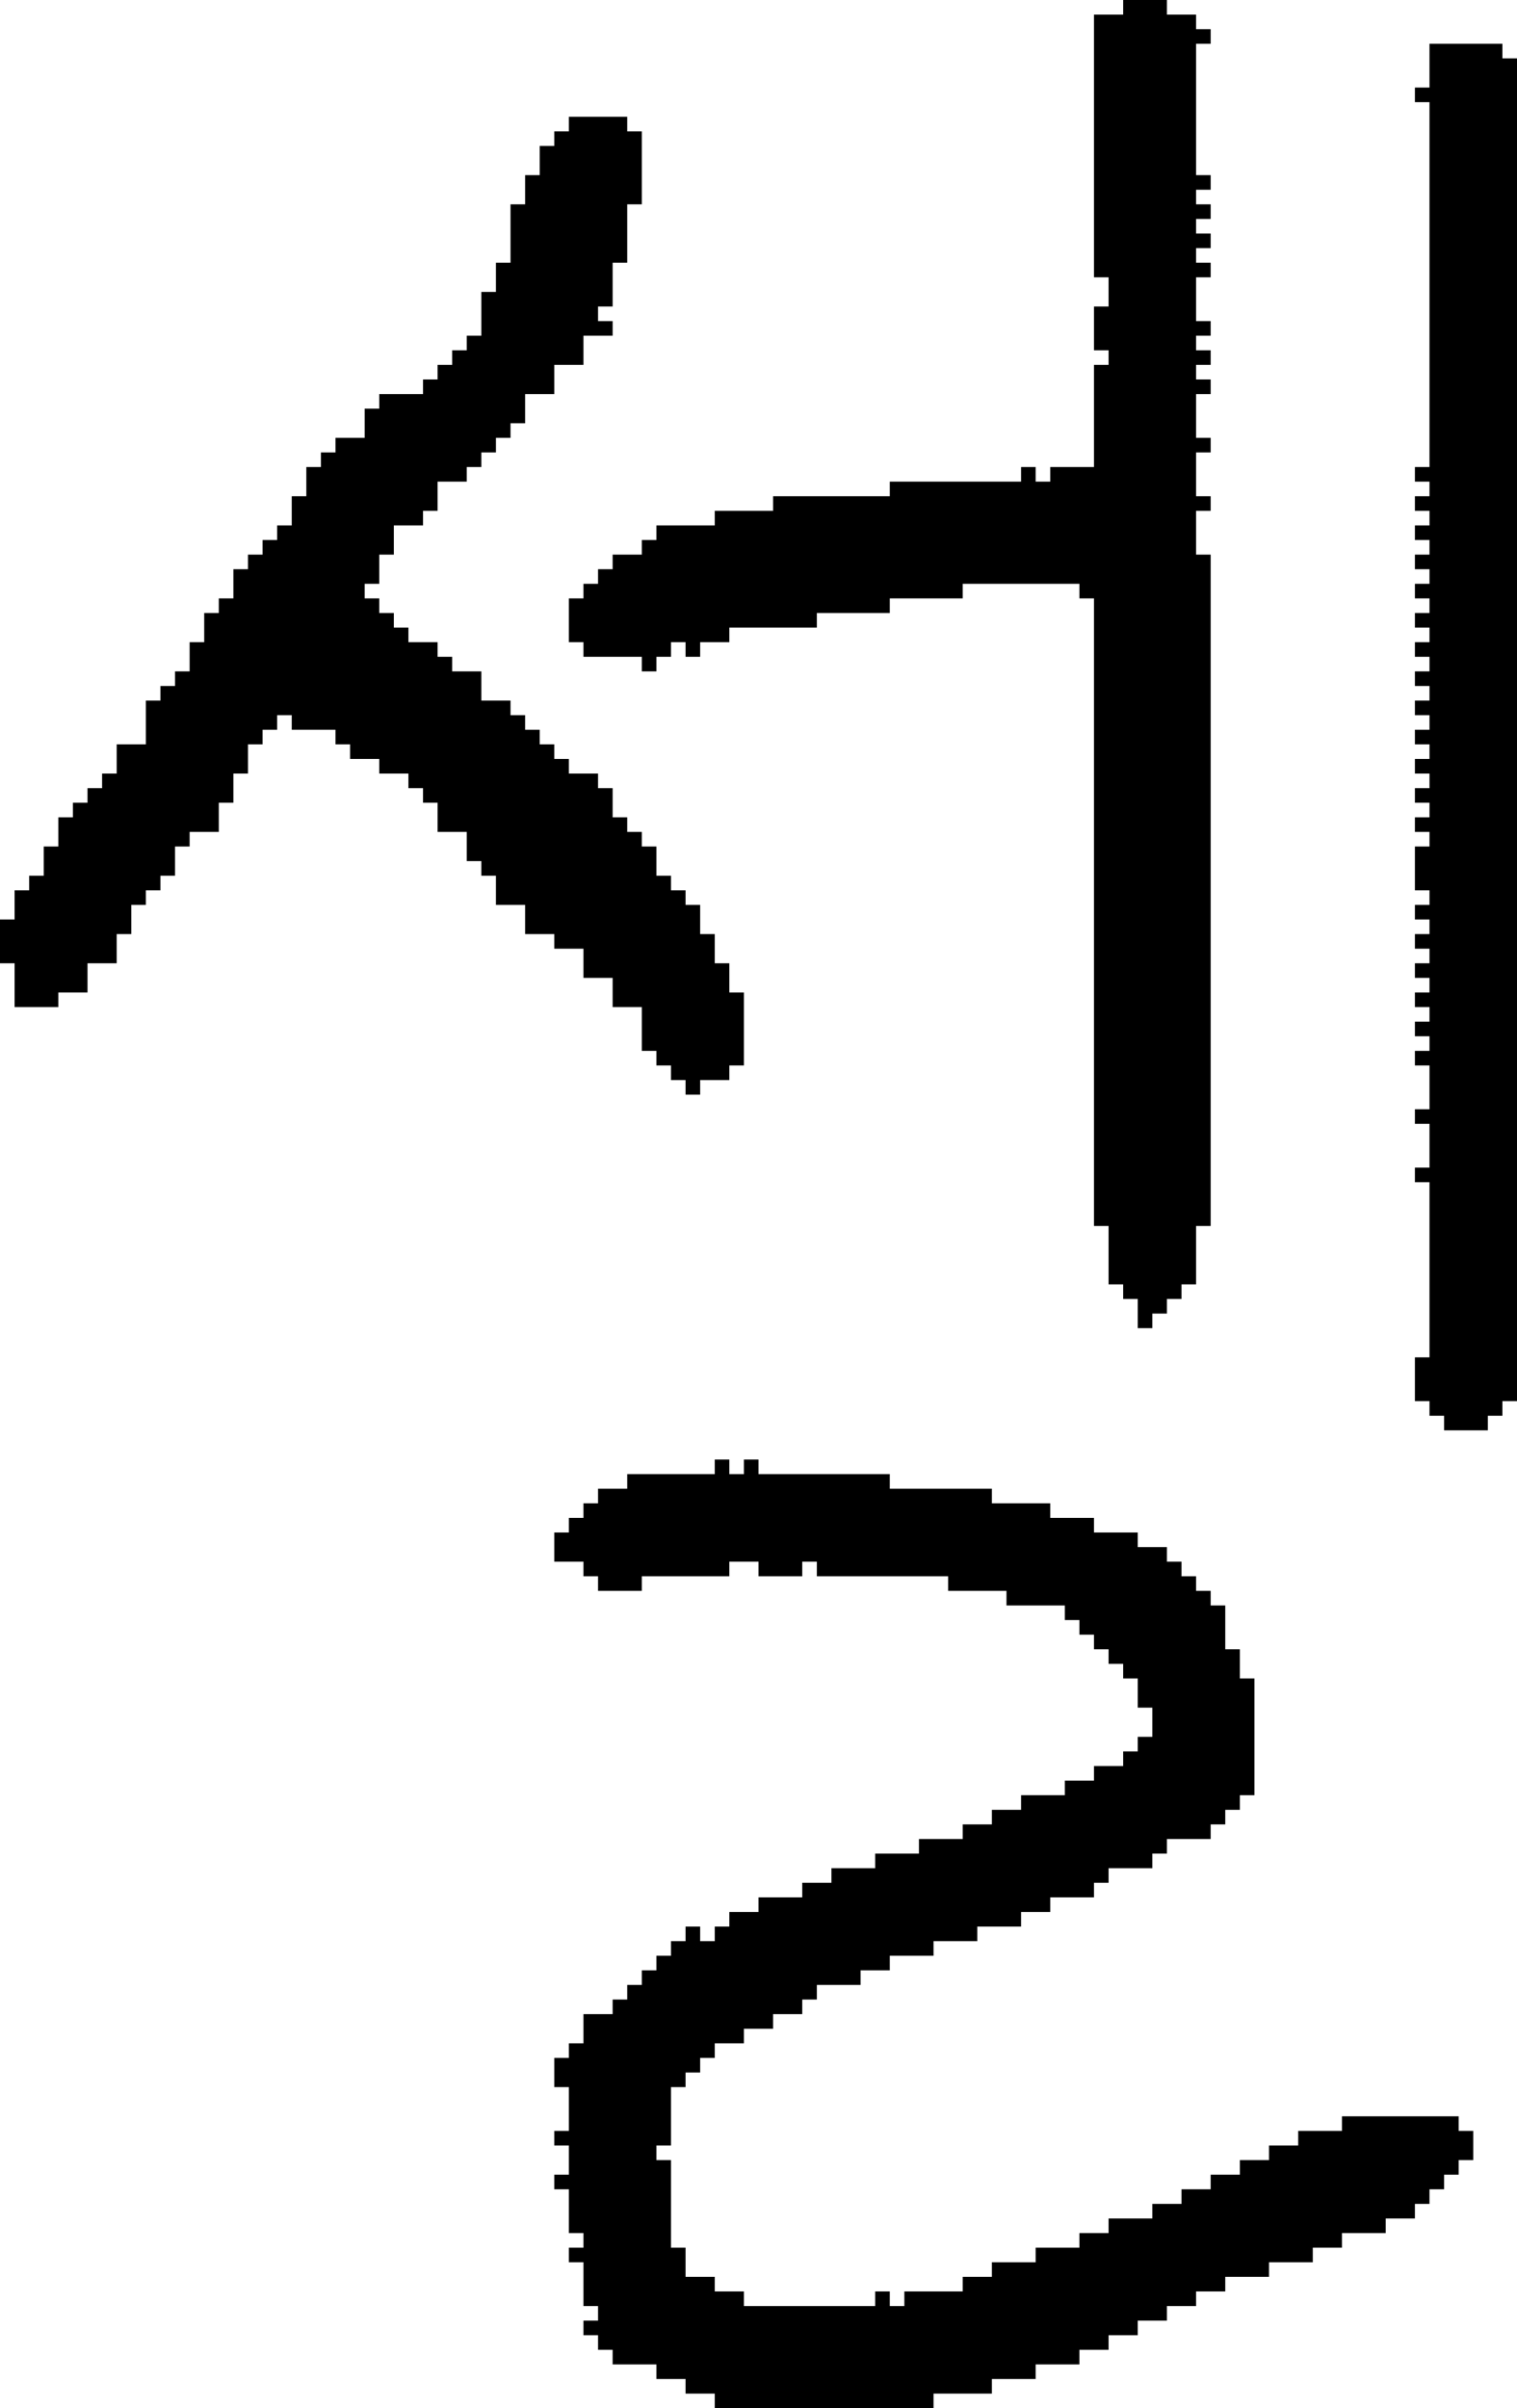<?xml version="1.0" encoding="UTF-8" standalone="no"?>
<!DOCTYPE svg PUBLIC "-//W3C//DTD SVG 1.1//EN" 
  "http://www.w3.org/Graphics/SVG/1.1/DTD/svg11.dtd">
<svg width="104" height="165"
     xmlns="http://www.w3.org/2000/svg" version="1.1">
 <path d="  M 11,61  L 11,60  L 12,60  L 12,58  L 13,58  L 13,57  L 15,57  L 15,55  L 16,55  L 16,53  L 17,53  L 17,51  L 18,51  L 18,50  L 19,50  L 19,49  L 20,49  L 20,50  L 23,50  L 23,51  L 24,51  L 24,52  L 26,52  L 26,53  L 28,53  L 28,54  L 29,54  L 29,55  L 30,55  L 30,57  L 32,57  L 32,59  L 33,59  L 33,60  L 34,60  L 34,62  L 36,62  L 36,64  L 38,64  L 38,65  L 40,65  L 40,67  L 42,67  L 42,69  L 44,69  L 44,72  L 45,72  L 45,73  L 46,73  L 46,74  L 47,74  L 47,75  L 48,75  L 48,74  L 50,74  L 50,73  L 51,73  L 51,68  L 50,68  L 50,66  L 49,66  L 49,64  L 48,64  L 48,62  L 47,62  L 47,61  L 46,61  L 46,60  L 45,60  L 45,58  L 44,58  L 44,57  L 43,57  L 43,56  L 42,56  L 42,54  L 41,54  L 41,53  L 39,53  L 39,52  L 38,52  L 38,51  L 37,51  L 37,50  L 36,50  L 36,49  L 35,49  L 35,48  L 33,48  L 33,46  L 31,46  L 31,45  L 30,45  L 30,44  L 28,44  L 28,43  L 27,43  L 27,42  L 26,42  L 26,41  L 25,41  L 25,40  L 26,40  L 26,38  L 27,38  L 27,36  L 29,36  L 29,35  L 30,35  L 30,33  L 32,33  L 32,32  L 33,32  L 33,31  L 34,31  L 34,30  L 35,30  L 35,29  L 36,29  L 36,27  L 38,27  L 38,25  L 40,25  L 40,23  L 42,23  L 42,22  L 41,22  L 41,21  L 42,21  L 42,18  L 43,18  L 43,14  L 44,14  L 44,9  L 43,9  L 43,8  L 39,8  L 39,9  L 38,9  L 38,10  L 37,10  L 37,12  L 36,12  L 36,14  L 35,14  L 35,18  L 34,18  L 34,20  L 33,20  L 33,23  L 32,23  L 32,24  L 31,24  L 31,25  L 30,25  L 30,26  L 29,26  L 29,27  L 26,27  L 26,28  L 25,28  L 25,30  L 23,30  L 23,31  L 22,31  L 22,32  L 21,32  L 21,34  L 20,34  L 20,36  L 19,36  L 19,37  L 18,37  L 18,38  L 17,38  L 17,39  L 16,39  L 16,41  L 15,41  L 15,42  L 14,42  L 14,44  L 13,44  L 13,46  L 12,46  L 12,47  L 11,47  L 11,48  L 10,48  L 10,51  L 8,51  L 8,53  L 7,53  L 7,54  L 6,54  L 6,55  L 5,55  L 5,56  L 4,56  L 4,58  L 3,58  L 3,60  L 2,60  L 2,61  L 1,61  L 1,63  L 0,63  L 0,66  L 1,66  L 1,69  L 4,69  L 4,68  L 6,68  L 6,66  L 8,66  L 8,64  L 9,64  L 9,62  L 10,62  L 10,61  Z  " style="fill:rgb(0, 0, 0); fill-opacity:1.000; stroke:none;" />
 <path d="  M 64,165  L 64,164  L 68,164  L 68,163  L 71,163  L 71,162  L 74,162  L 74,161  L 76,161  L 76,160  L 78,160  L 78,159  L 80,159  L 80,158  L 82,158  L 82,157  L 84,157  L 84,156  L 87,156  L 87,155  L 90,155  L 90,154  L 92,154  L 92,153  L 95,153  L 95,152  L 97,152  L 97,151  L 98,151  L 98,150  L 99,150  L 99,149  L 100,149  L 100,148  L 101,148  L 101,146  L 100,146  L 100,145  L 92,145  L 92,146  L 89,146  L 89,147  L 87,147  L 87,148  L 85,148  L 85,149  L 83,149  L 83,150  L 81,150  L 81,151  L 79,151  L 79,152  L 76,152  L 76,153  L 74,153  L 74,154  L 71,154  L 71,155  L 68,155  L 68,156  L 66,156  L 66,157  L 62,157  L 62,158  L 61,158  L 61,157  L 60,157  L 60,158  L 51,158  L 51,157  L 49,157  L 49,156  L 47,156  L 47,154  L 46,154  L 46,148  L 45,148  L 45,147  L 46,147  L 46,143  L 47,143  L 47,142  L 48,142  L 48,141  L 49,141  L 49,140  L 51,140  L 51,139  L 53,139  L 53,138  L 55,138  L 55,137  L 56,137  L 56,136  L 59,136  L 59,135  L 61,135  L 61,134  L 64,134  L 64,133  L 67,133  L 67,132  L 70,132  L 70,131  L 72,131  L 72,130  L 75,130  L 75,129  L 76,129  L 76,128  L 79,128  L 79,127  L 80,127  L 80,126  L 83,126  L 83,125  L 84,125  L 84,124  L 85,124  L 85,123  L 86,123  L 86,115  L 85,115  L 85,113  L 84,113  L 84,110  L 83,110  L 83,109  L 82,109  L 82,108  L 81,108  L 81,107  L 80,107  L 80,106  L 78,106  L 78,105  L 75,105  L 75,104  L 72,104  L 72,103  L 68,103  L 68,102  L 61,102  L 61,101  L 52,101  L 52,100  L 51,100  L 51,101  L 50,101  L 50,100  L 49,100  L 49,101  L 43,101  L 43,102  L 41,102  L 41,103  L 40,103  L 40,104  L 39,104  L 39,105  L 38,105  L 38,107  L 40,107  L 40,108  L 41,108  L 41,109  L 44,109  L 44,108  L 50,108  L 50,107  L 52,107  L 52,108  L 55,108  L 55,107  L 56,107  L 56,108  L 65,108  L 65,109  L 69,109  L 69,110  L 73,110  L 73,111  L 74,111  L 74,112  L 75,112  L 75,113  L 76,113  L 76,114  L 77,114  L 77,115  L 78,115  L 78,117  L 79,117  L 79,119  L 78,119  L 78,120  L 77,120  L 77,121  L 75,121  L 75,122  L 73,122  L 73,123  L 70,123  L 70,124  L 68,124  L 68,125  L 66,125  L 66,126  L 63,126  L 63,127  L 60,127  L 60,128  L 57,128  L 57,129  L 55,129  L 55,130  L 52,130  L 52,131  L 50,131  L 50,132  L 49,132  L 49,133  L 48,133  L 48,132  L 47,132  L 47,133  L 46,133  L 46,134  L 45,134  L 45,135  L 44,135  L 44,136  L 43,136  L 43,137  L 42,137  L 42,138  L 40,138  L 40,140  L 39,140  L 39,141  L 38,141  L 38,143  L 39,143  L 39,146  L 38,146  L 38,147  L 39,147  L 39,149  L 38,149  L 38,150  L 39,150  L 39,153  L 40,153  L 40,154  L 39,154  L 39,155  L 40,155  L 40,158  L 41,158  L 41,159  L 40,159  L 40,160  L 41,160  L 41,161  L 42,161  L 42,162  L 45,162  L 45,163  L 47,163  L 47,164  L 49,164  L 49,165  Z  " style="fill:rgb(0, 0, 0); fill-opacity:1.000; stroke:none;" />
 <path d="  M 75,84  L 76,84  L 76,88  L 77,88  L 77,89  L 78,89  L 78,91  L 79,91  L 79,90  L 80,90  L 80,89  L 81,89  L 81,88  L 82,88  L 82,84  L 83,84  L 83,38  L 82,38  L 82,35  L 83,35  L 83,34  L 82,34  L 82,31  L 83,31  L 83,30  L 82,30  L 82,27  L 83,27  L 83,26  L 82,26  L 82,25  L 83,25  L 83,24  L 82,24  L 82,23  L 83,23  L 83,22  L 82,22  L 82,19  L 83,19  L 83,18  L 82,18  L 82,17  L 83,17  L 83,16  L 82,16  L 82,15  L 83,15  L 83,14  L 82,14  L 82,13  L 83,13  L 83,12  L 82,12  L 82,3  L 83,3  L 83,2  L 82,2  L 82,1  L 80,1  L 80,0  L 77,0  L 77,1  L 75,1  L 75,19  L 76,19  L 76,21  L 75,21  L 75,24  L 76,24  L 76,25  L 75,25  L 75,32  L 72,32  L 72,33  L 71,33  L 71,32  L 70,32  L 70,33  L 61,33  L 61,34  L 53,34  L 53,35  L 49,35  L 49,36  L 45,36  L 45,37  L 44,37  L 44,38  L 42,38  L 42,39  L 41,39  L 41,40  L 40,40  L 40,41  L 39,41  L 39,44  L 40,44  L 40,45  L 44,45  L 44,46  L 45,46  L 45,45  L 46,45  L 46,44  L 47,44  L 47,45  L 48,45  L 48,44  L 50,44  L 50,43  L 56,43  L 56,42  L 61,42  L 61,41  L 66,41  L 66,40  L 74,40  L 74,41  L 75,41  Z  " style="fill:rgb(0, 0, 0); fill-opacity:1.000; stroke:none;" />
 <path d="  M 97,6  L 97,7  L 98,7  L 98,32  L 97,32  L 97,33  L 98,33  L 98,34  L 97,34  L 97,35  L 98,35  L 98,36  L 97,36  L 97,37  L 98,37  L 98,38  L 97,38  L 97,39  L 98,39  L 98,40  L 97,40  L 97,41  L 98,41  L 98,42  L 97,42  L 97,43  L 98,43  L 98,44  L 97,44  L 97,45  L 98,45  L 98,46  L 97,46  L 97,47  L 98,47  L 98,48  L 97,48  L 97,49  L 98,49  L 98,50  L 97,50  L 97,51  L 98,51  L 98,52  L 97,52  L 97,53  L 98,53  L 98,54  L 97,54  L 97,55  L 98,55  L 98,56  L 97,56  L 97,57  L 98,57  L 98,58  L 97,58  L 97,61  L 98,61  L 98,62  L 97,62  L 97,63  L 98,63  L 98,64  L 97,64  L 97,65  L 98,65  L 98,66  L 97,66  L 97,67  L 98,67  L 98,68  L 97,68  L 97,69  L 98,69  L 98,70  L 97,70  L 97,71  L 98,71  L 98,72  L 97,72  L 97,73  L 98,73  L 98,76  L 97,76  L 97,77  L 98,77  L 98,80  L 97,80  L 97,81  L 98,81  L 98,93  L 97,93  L 97,96  L 98,96  L 98,97  L 99,97  L 99,98  L 102,98  L 102,97  L 103,97  L 103,96  L 104,96  L 104,4  L 103,4  L 103,3  L 98,3  L 98,6  Z  " style="fill:rgb(0, 0, 0); fill-opacity:1.000; stroke:none;" />
</svg>
